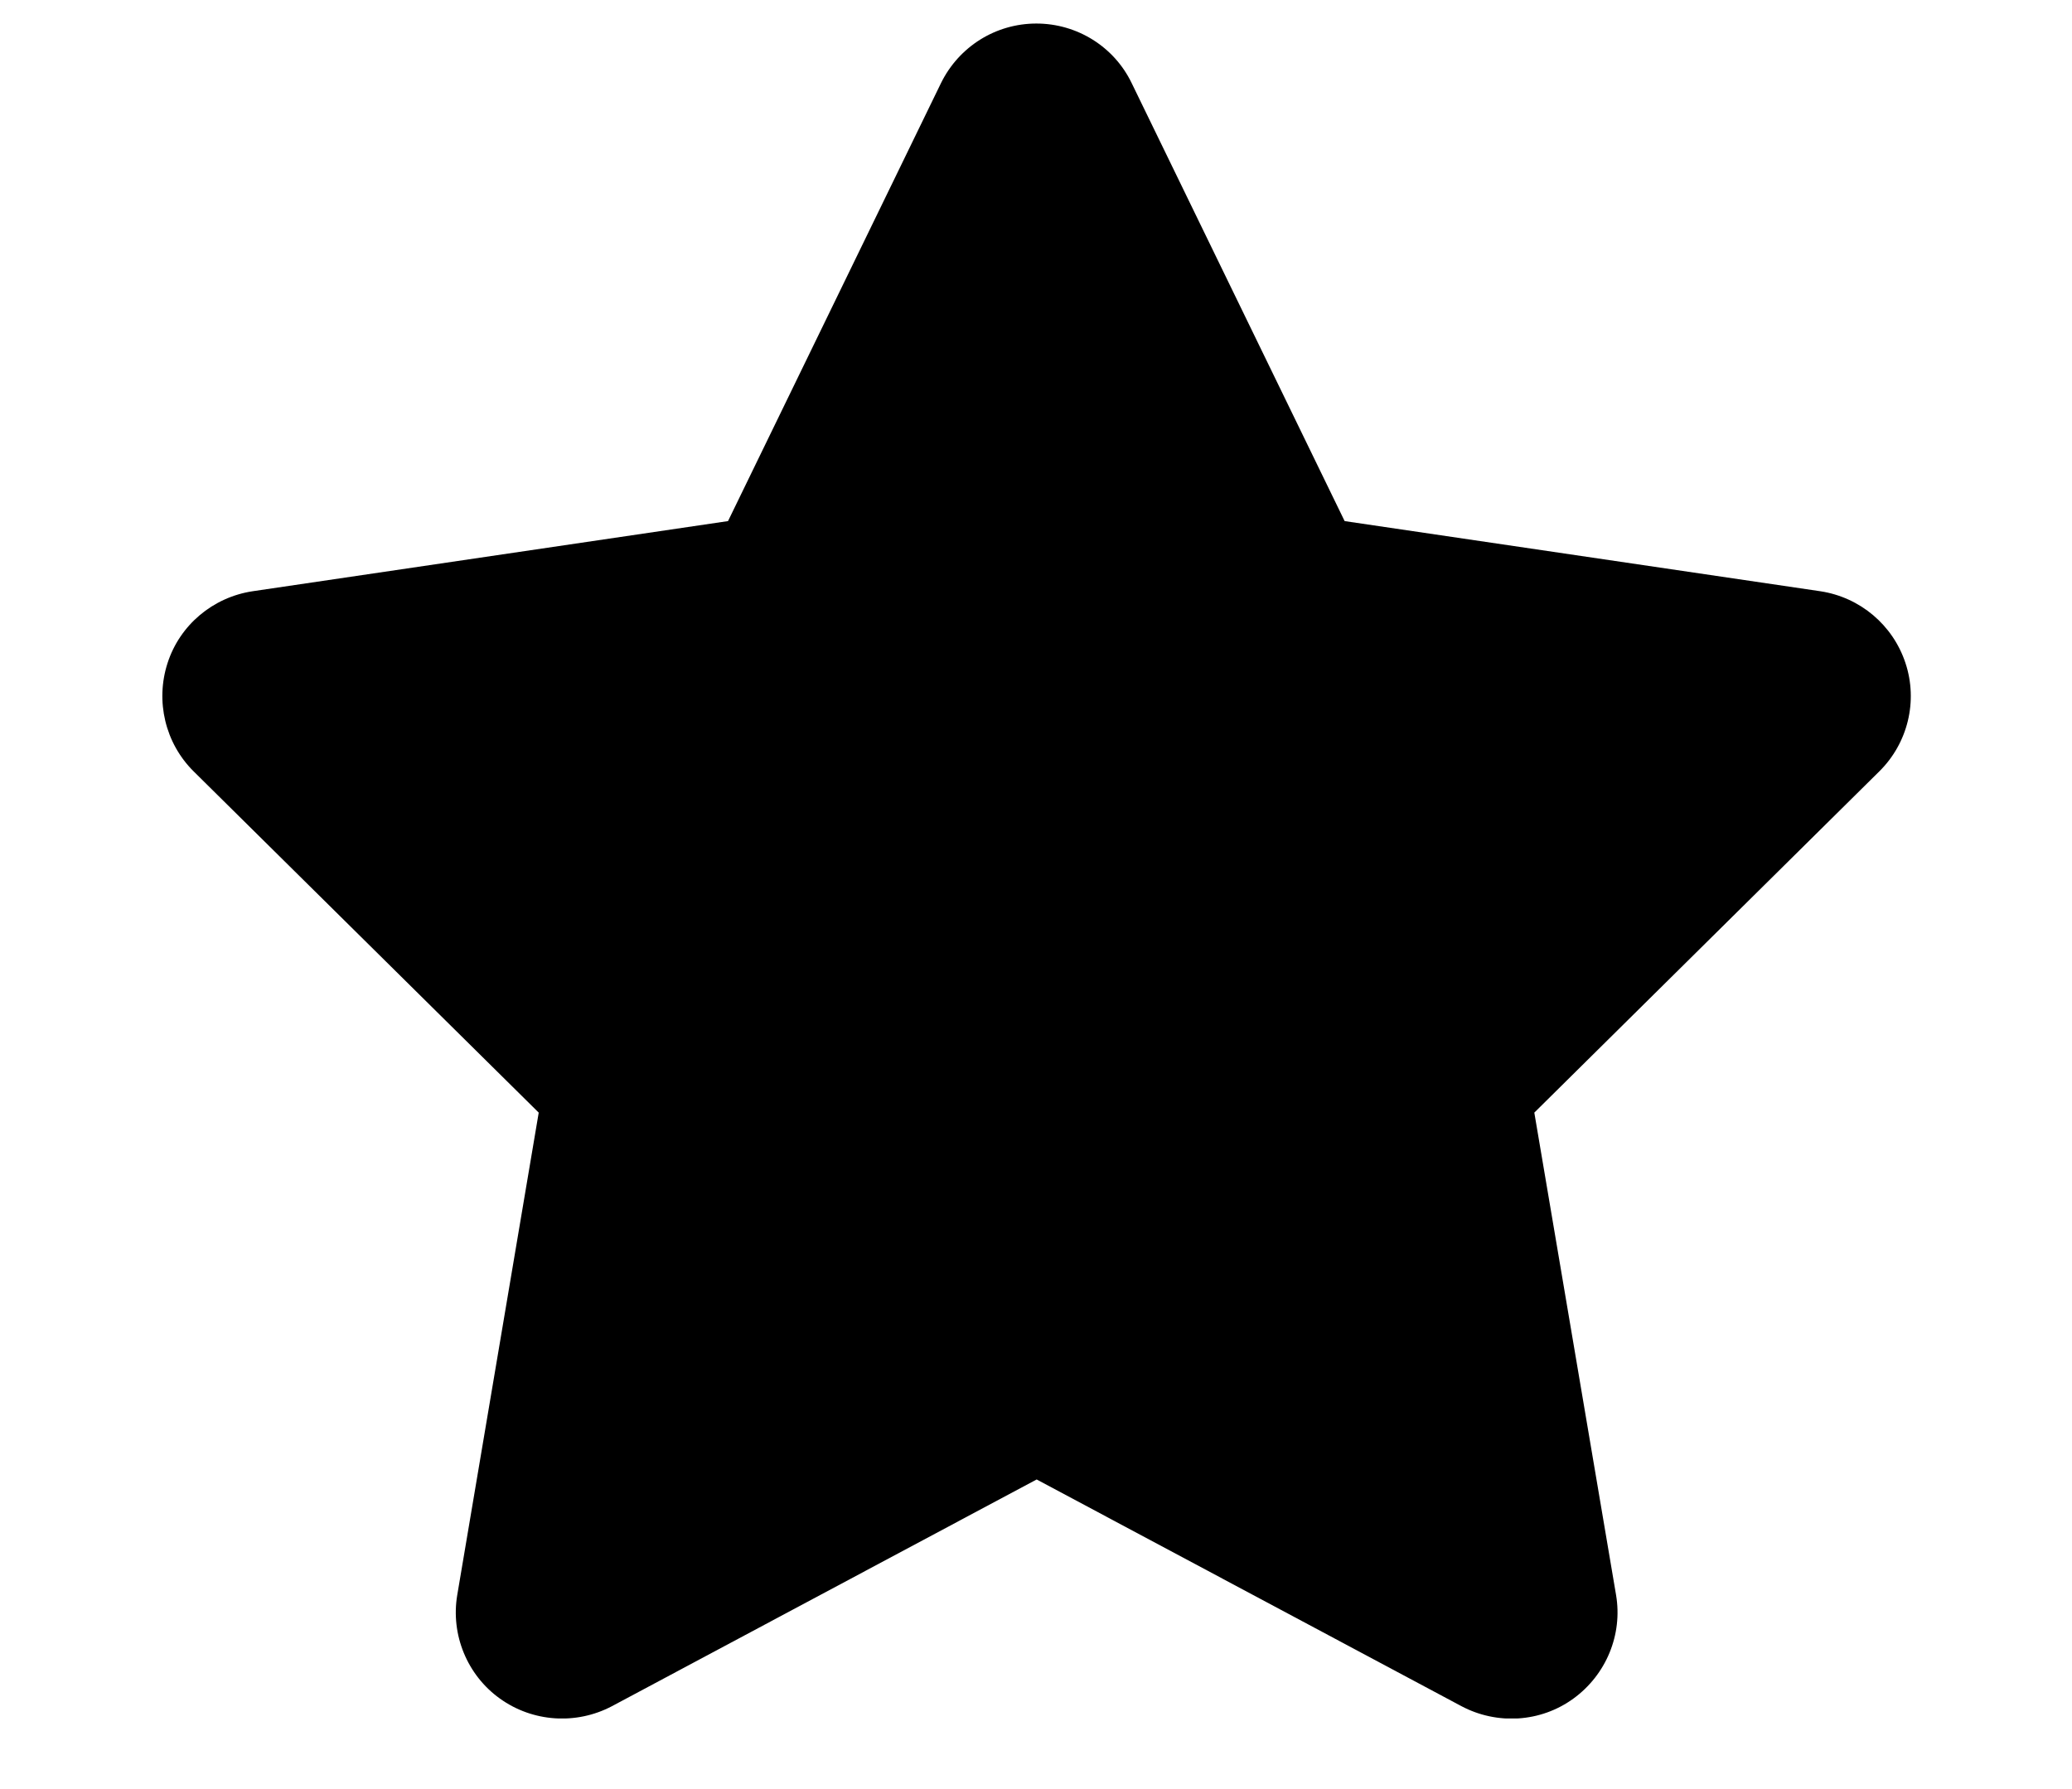 <svg  viewBox="0 0 22 19" fill="none" xmlns="http://www.w3.org/2000/svg">
    <g clip-path="url(#clip0_94_61)">
        <path d="M12.016 0.883C11.83 0.496 11.436 0.25 11.004 0.25C10.571 0.25 10.181 0.496 9.991 0.883L7.73 5.534L2.682 6.279C2.26 6.343 1.909 6.638 1.779 7.042C1.648 7.446 1.754 7.893 2.056 8.192L5.72 11.816L4.855 16.939C4.784 17.36 4.96 17.79 5.308 18.039C5.656 18.289 6.117 18.32 6.497 18.12L11.007 15.712L15.518 18.12C15.897 18.32 16.358 18.292 16.706 18.039C17.054 17.786 17.23 17.36 17.159 16.939L16.291 11.816L19.954 8.192C20.257 7.893 20.366 7.446 20.232 7.042C20.099 6.638 19.75 6.343 19.328 6.279L14.277 5.534L12.016 0.883Z" fill="currentColor"/>
    </g>
    <defs>
        <clipPath id="clip0_94_61">
            <path d="M0.875 0.25H21.125V18.25H0.875V0.25Z" fill="white"/>
        </clipPath>
    </defs>
</svg>
